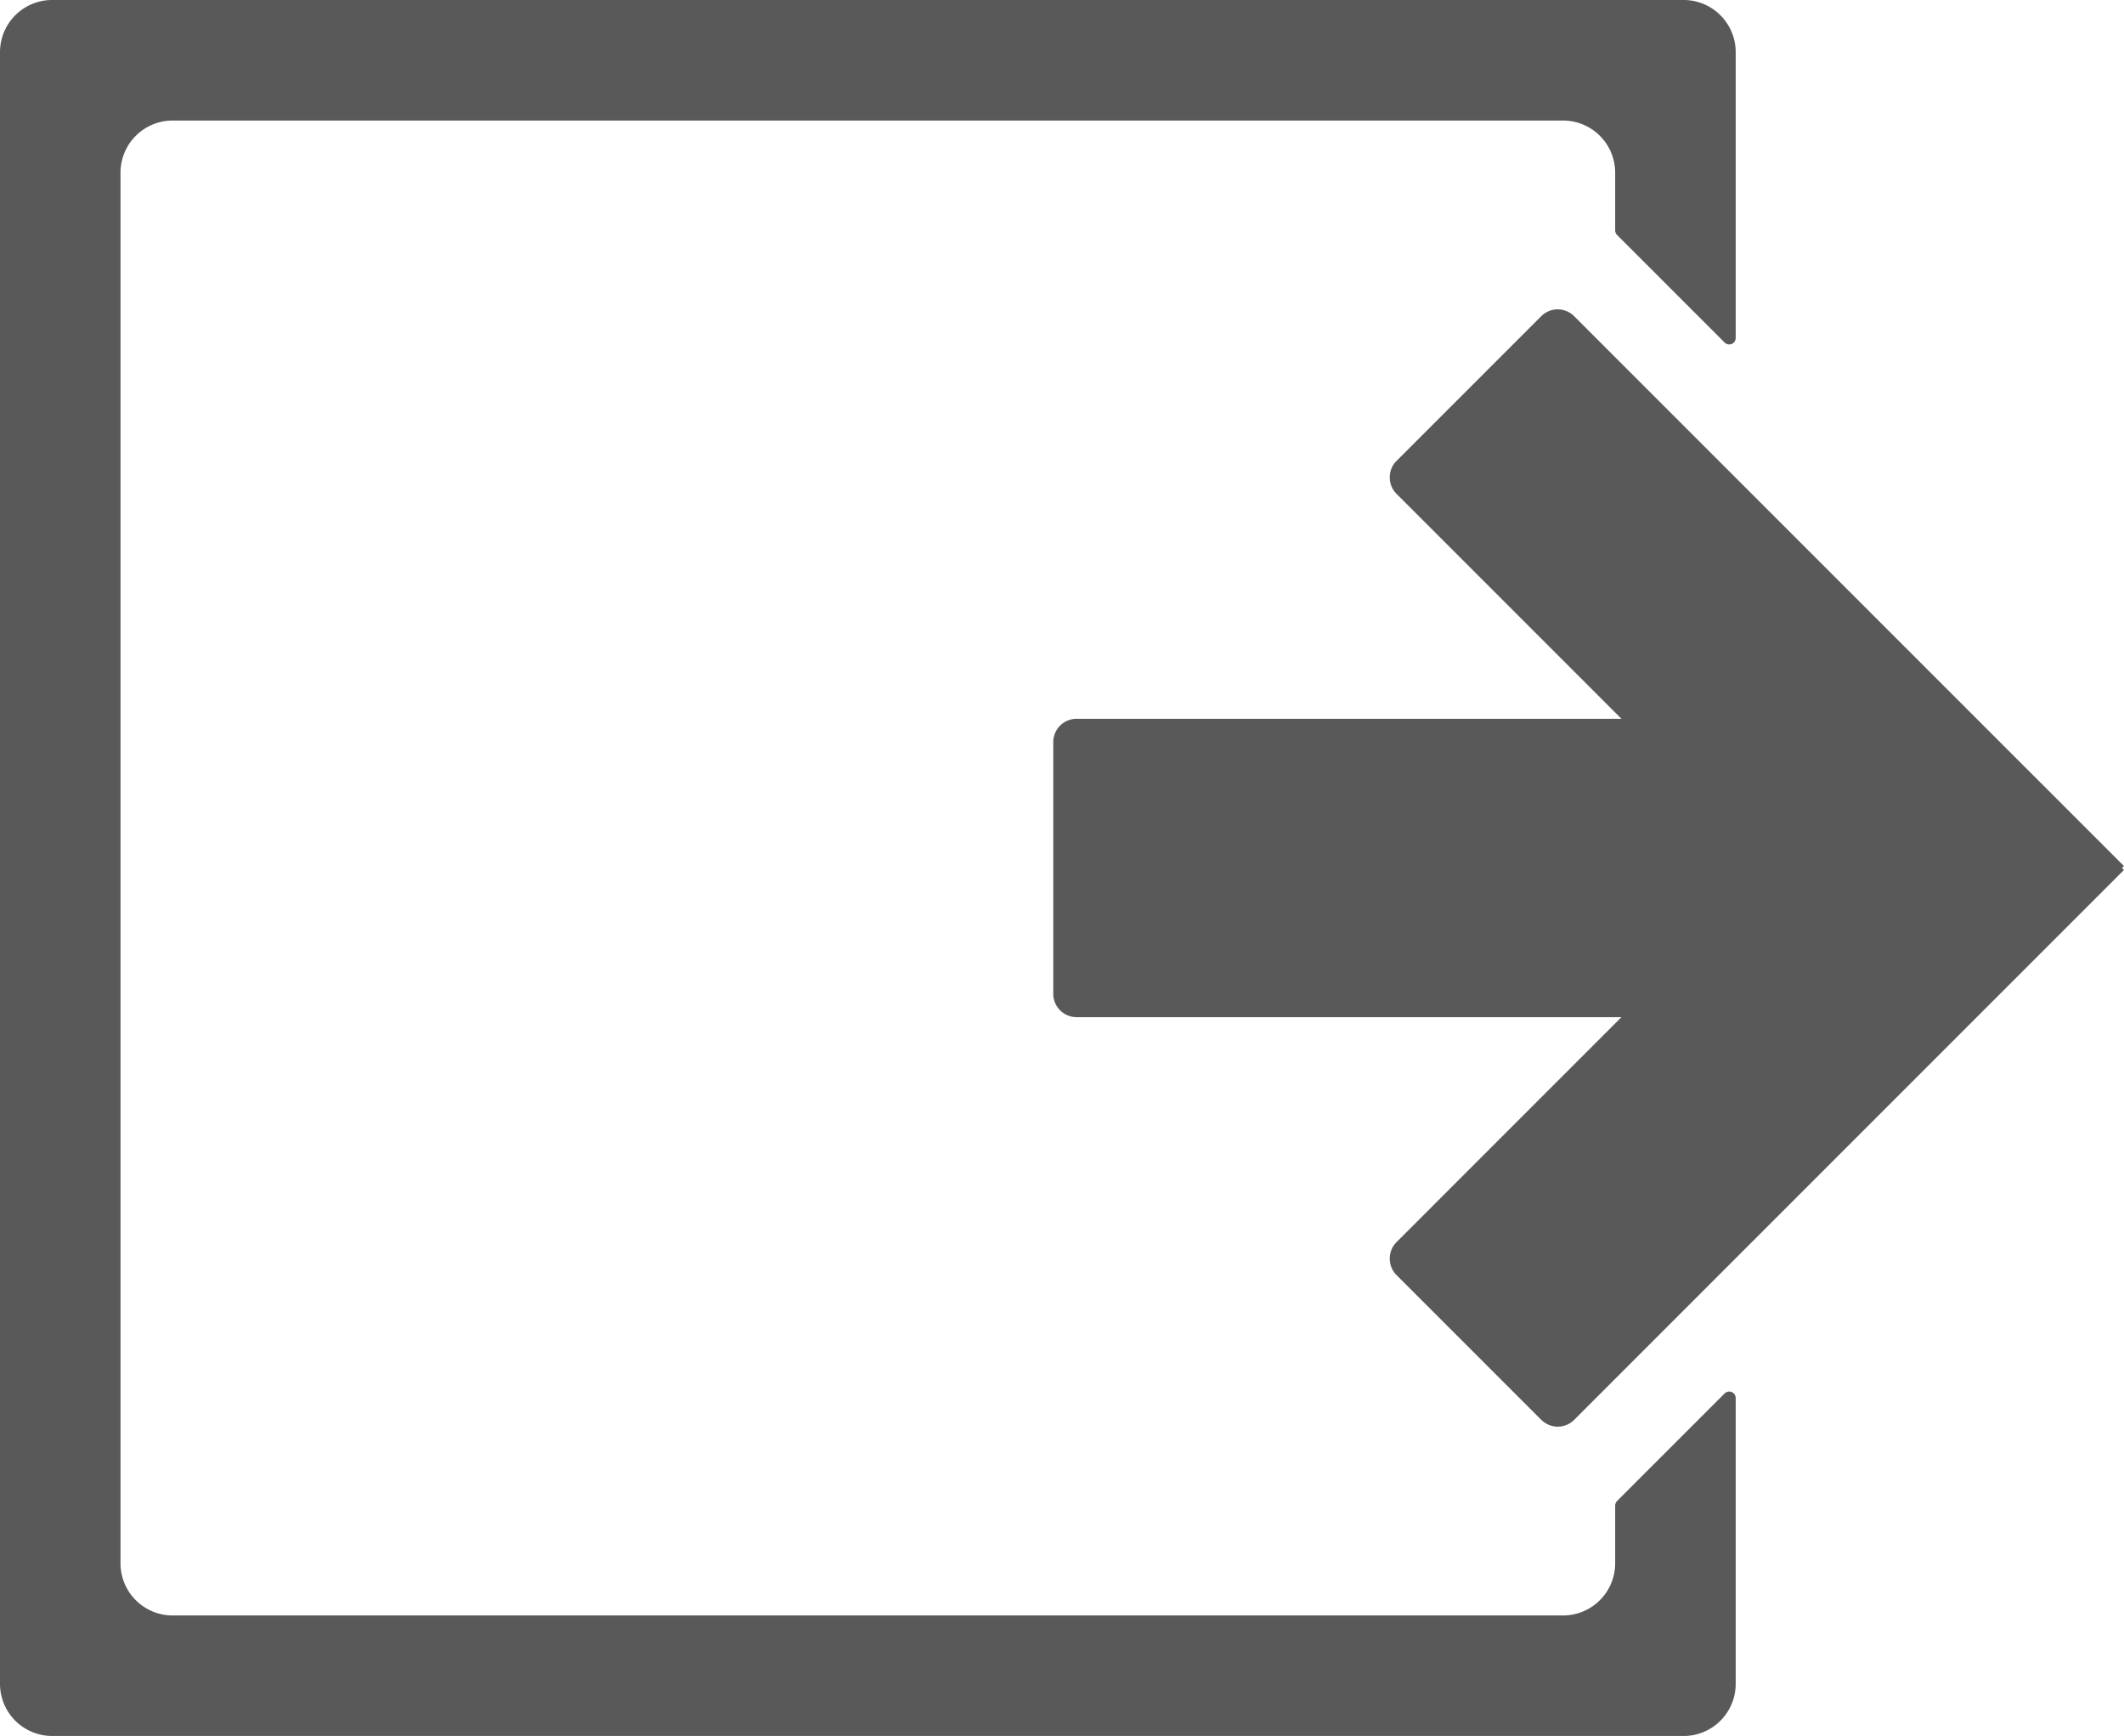 <svg id="export" xmlns="http://www.w3.org/2000/svg" xmlns:xlink="http://www.w3.org/1999/xlink" width="126.949" height="103.741" viewBox="0 0 126.949 103.741">
  <defs>
    <clipPath id="clip-path">
      <rect id="Rectangle_25" data-name="Rectangle 25" width="126.949" height="103.741" fill="none"/>
    </clipPath>
  </defs>
  <g id="Group_100" data-name="Group 100" clip-path="url(#clip-path)">
    <path id="Union_29" data-name="Union 29" d="M-3088.883-1305.259a3.117,3.117,0,0,1-3.117-3.117v-97.507a3.118,3.118,0,0,1,3.117-3.118h97.507a3.117,3.117,0,0,1,3.117,3.118v17.079a.388.388,0,0,1-.662.274l-6.428-6.427a.393.393,0,0,1-.114-.275v-3.447a3.117,3.117,0,0,0-3.118-3.117h-83.1a3.117,3.117,0,0,0-3.117,3.117v83.1a3.117,3.117,0,0,0,3.117,3.118h83.1a3.117,3.117,0,0,0,3.118-3.118v-3.447a.392.392,0,0,1,.114-.275l6.428-6.427a.388.388,0,0,1,.662.275v17.079a3.117,3.117,0,0,1-3.117,3.117Zm89-18.894-8.648-8.648a1.394,1.394,0,0,1,0-1.97l13.443-13.444h-32.566a1.392,1.392,0,0,1-1.393-1.392v-15.044a1.393,1.393,0,0,1,1.393-1.394h32.567l-13.444-13.443a1.393,1.393,0,0,1,0-1.969l8.648-8.646a1.39,1.39,0,0,1,1.97,0l32.858,32.857-.118.118.118.118-32.858,32.859a1.391,1.391,0,0,1-.985.407A1.391,1.391,0,0,1-2999.879-1324.153Z" transform="translate(3092 1409)" fill="#595959" stroke="rgba(89,89,89,0)" stroke-width="1"/>
  </g>
</svg>
